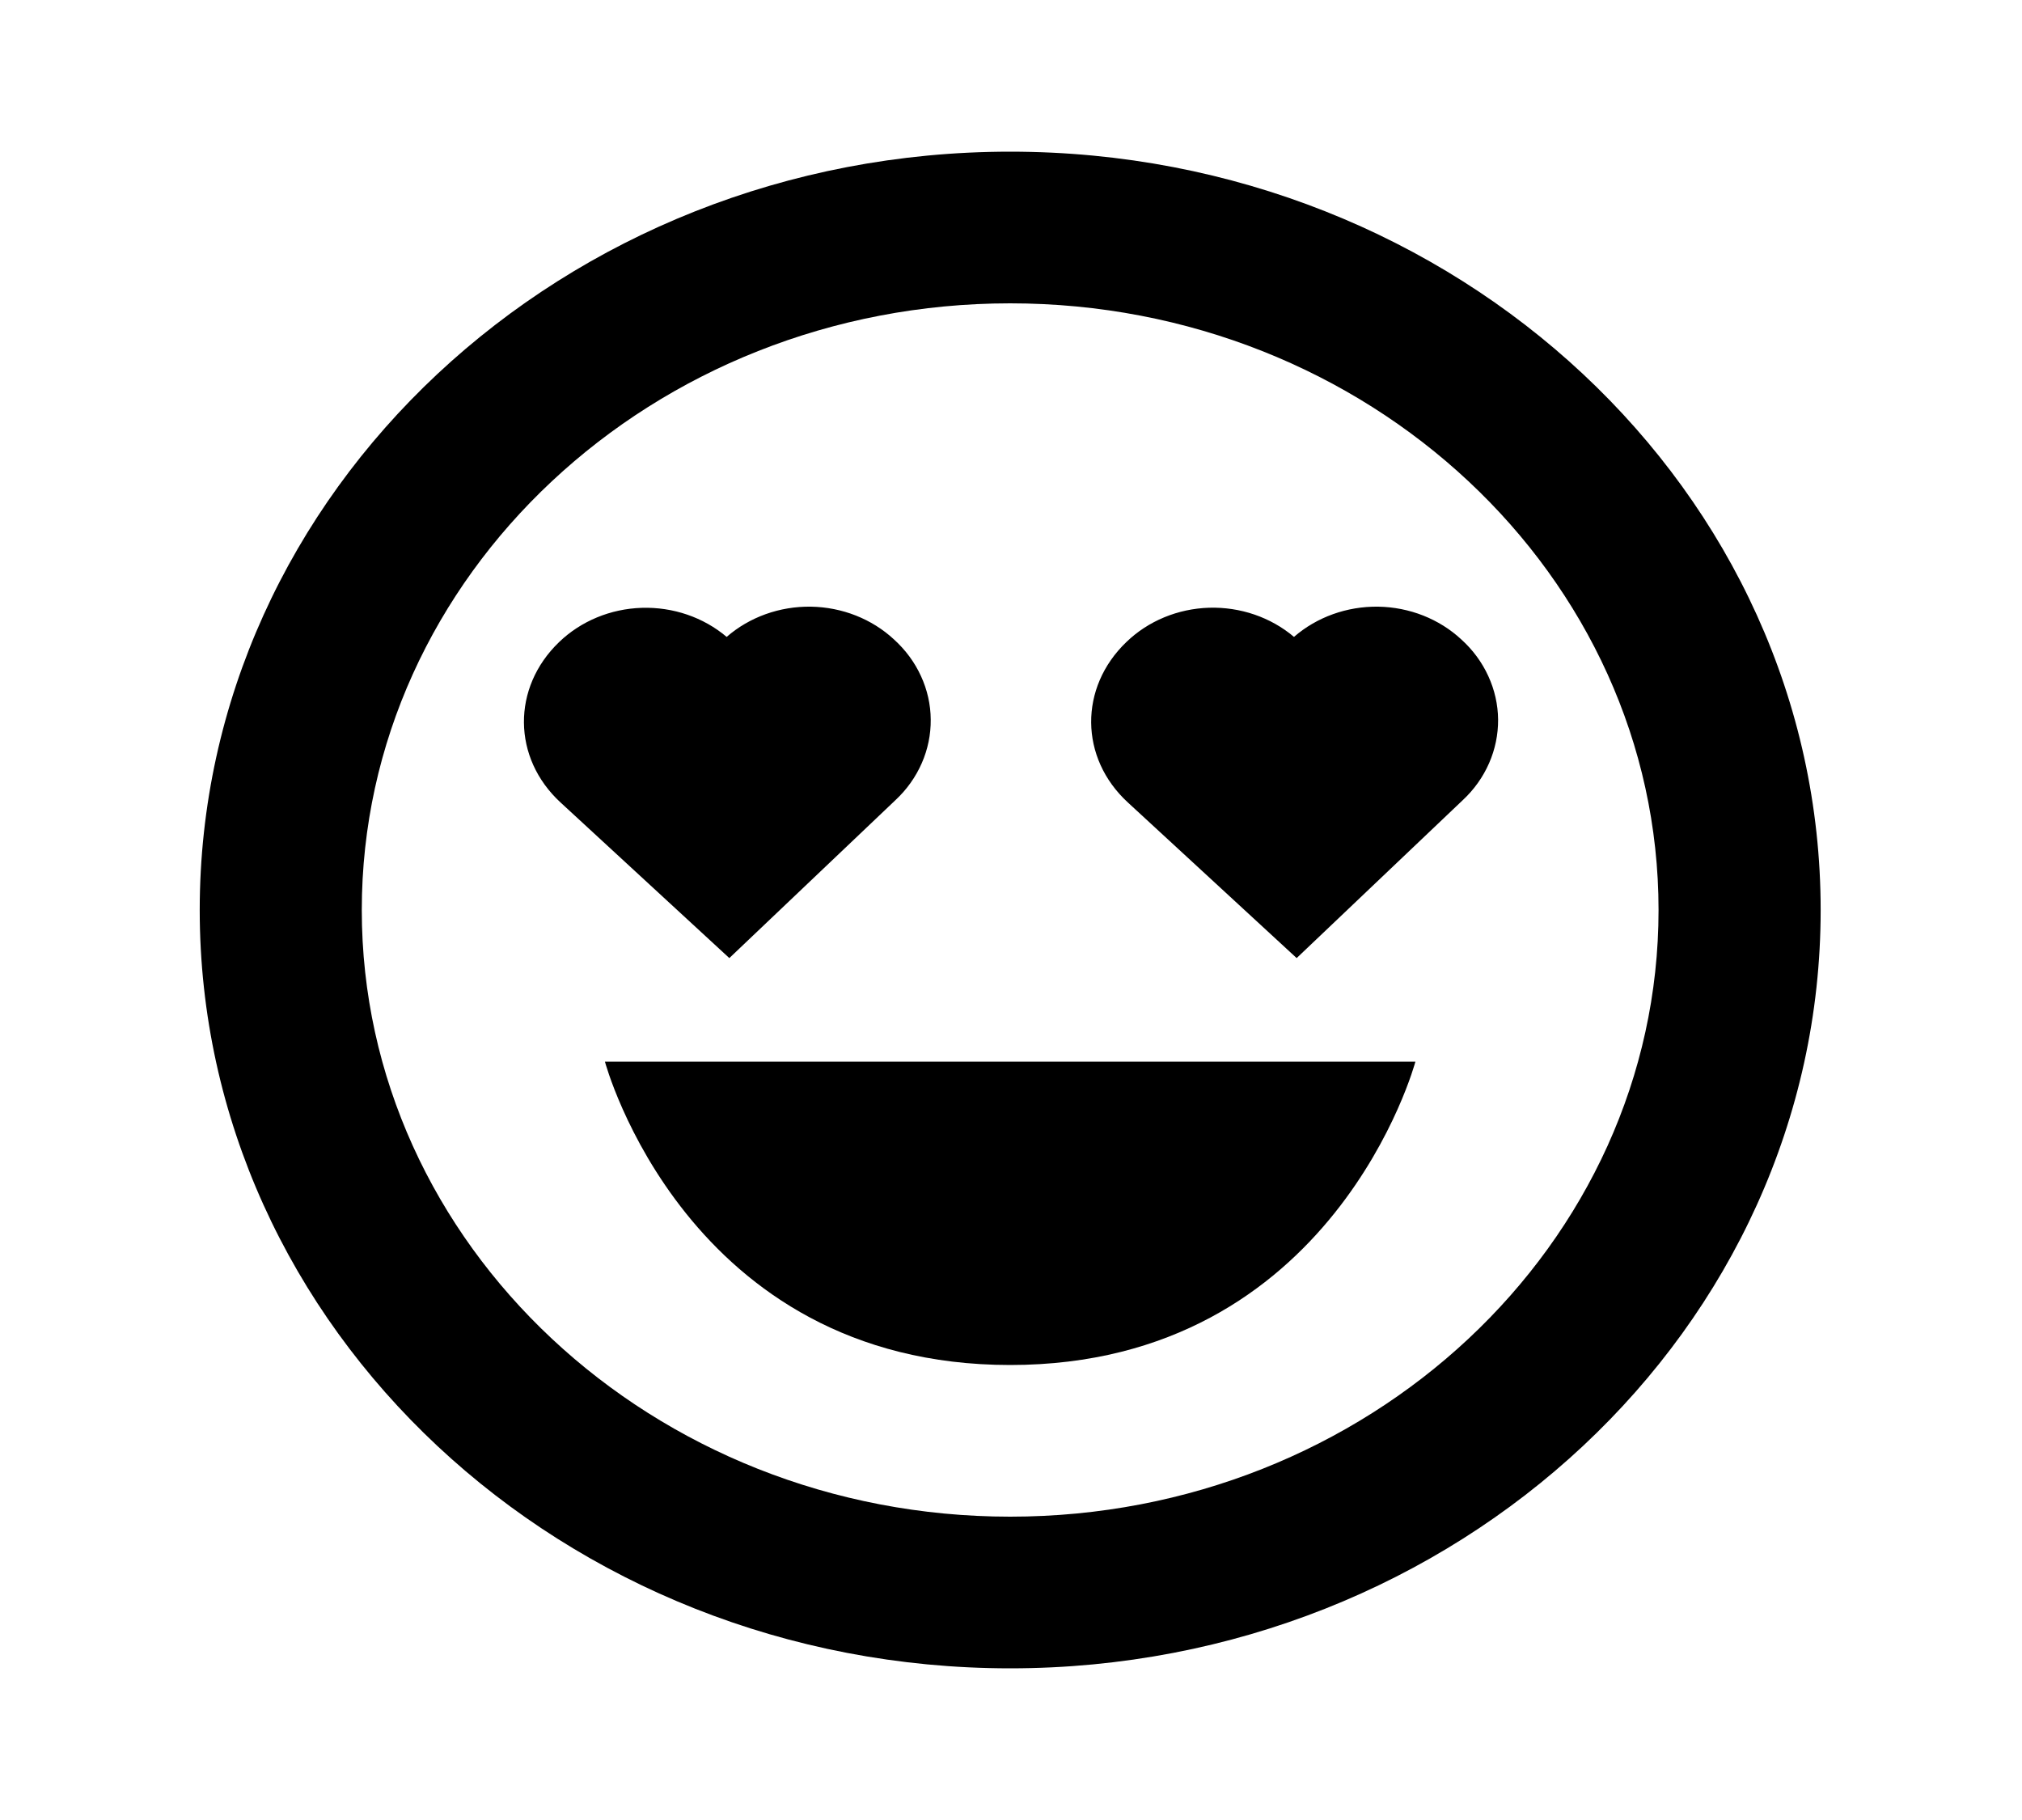 <svg width="40" height="36" viewBox="0 0 40 36" fill="none" xmlns="http://www.w3.org/2000/svg">
<path d="M19.984 27C26.397 27 28 21 28 21H11.967C11.967 21 13.57 27 19.984 27Z" fill="black"/>
<path d="M19.984 33C28.824 33 36.017 26.271 36.017 18C36.017 9.729 28.824 3 19.984 3C11.143 3 3.951 9.729 3.951 18C3.951 26.271 11.143 33 19.984 33ZM19.984 6C27.056 6 32.81 11.383 32.81 18C32.81 24.616 27.056 30 19.984 30C12.911 30 7.157 24.616 7.157 18C7.157 11.383 12.911 6 19.984 6Z" fill="black"/>
<path d="M14.428 18.951L17.715 15.826C17.939 15.617 18.115 15.369 18.235 15.095C18.355 14.821 18.415 14.528 18.412 14.232C18.41 13.937 18.344 13.644 18.219 13.373C18.095 13.101 17.913 12.855 17.686 12.649C17.248 12.242 16.659 12.01 16.042 12C15.424 11.991 14.827 12.205 14.375 12.598C13.916 12.21 13.315 12.004 12.696 12.023C12.078 12.042 11.492 12.285 11.061 12.7C10.122 13.601 10.133 14.995 11.092 15.876L14.428 18.951ZM25.651 18.951L28.938 15.826C29.162 15.617 29.338 15.369 29.458 15.095C29.578 14.821 29.638 14.528 29.636 14.232C29.633 13.937 29.567 13.644 29.442 13.373C29.318 13.101 29.137 12.855 28.909 12.649C28.471 12.242 27.882 12.01 27.265 12C26.648 11.991 26.05 12.205 25.598 12.598C25.14 12.21 24.538 12.003 23.919 12.021C23.3 12.04 22.713 12.283 22.283 12.699C21.343 13.599 21.354 14.994 22.313 15.874L25.651 18.951Z" fill="black"/>
</svg>
